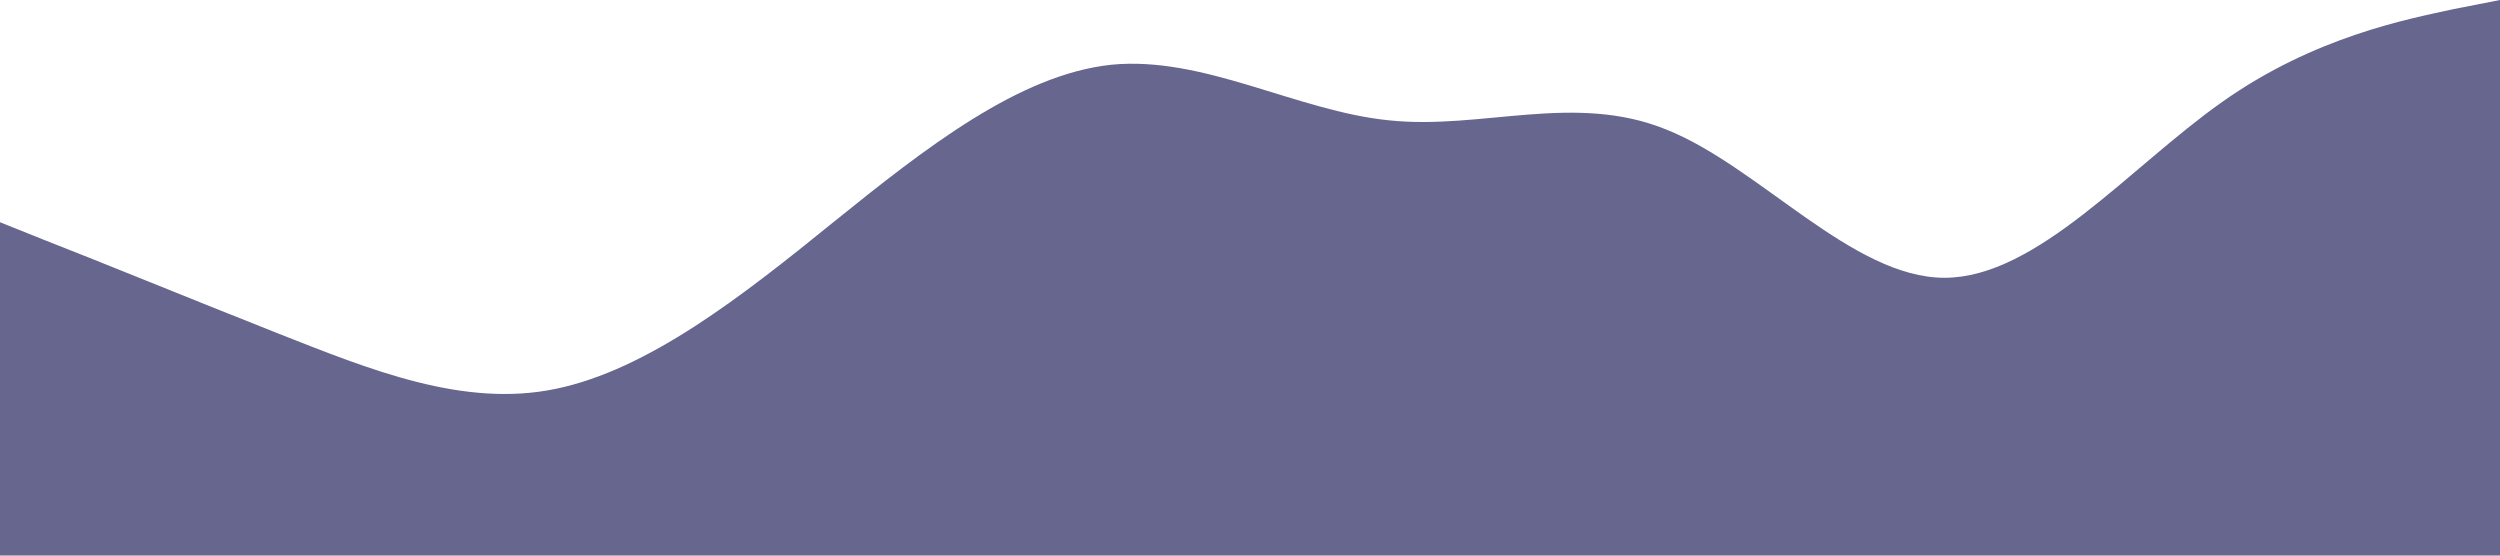 <?xml version="1.0" standalone="no"?><svg xmlns="http://www.w3.org/2000/svg" viewBox="0 0 1440 320"><path fill="#66668F" fill-opacity="1" d="M0,128L26.7,138.7C53.3,149,107,171,160,192C213.3,213,267,235,320,224C373.3,213,427,171,480,128C533.3,85,587,43,640,37.3C693.3,32,747,64,800,69.3C853.3,75,907,53,960,74.7C1013.3,96,1067,160,1120,160C1173.3,160,1227,96,1280,58.7C1333.3,21,1387,11,1413,5.3L1440,0L1440,320L1413.3,320C1386.7,320,1333,320,1280,320C1226.7,320,1173,320,1120,320C1066.7,320,1013,320,960,320C906.7,320,853,320,800,320C746.7,320,693,320,640,320C586.7,320,533,320,480,320C426.7,320,373,320,320,320C266.7,320,213,320,160,320C106.7,320,53,320,27,320L0,320Z"></path></svg>